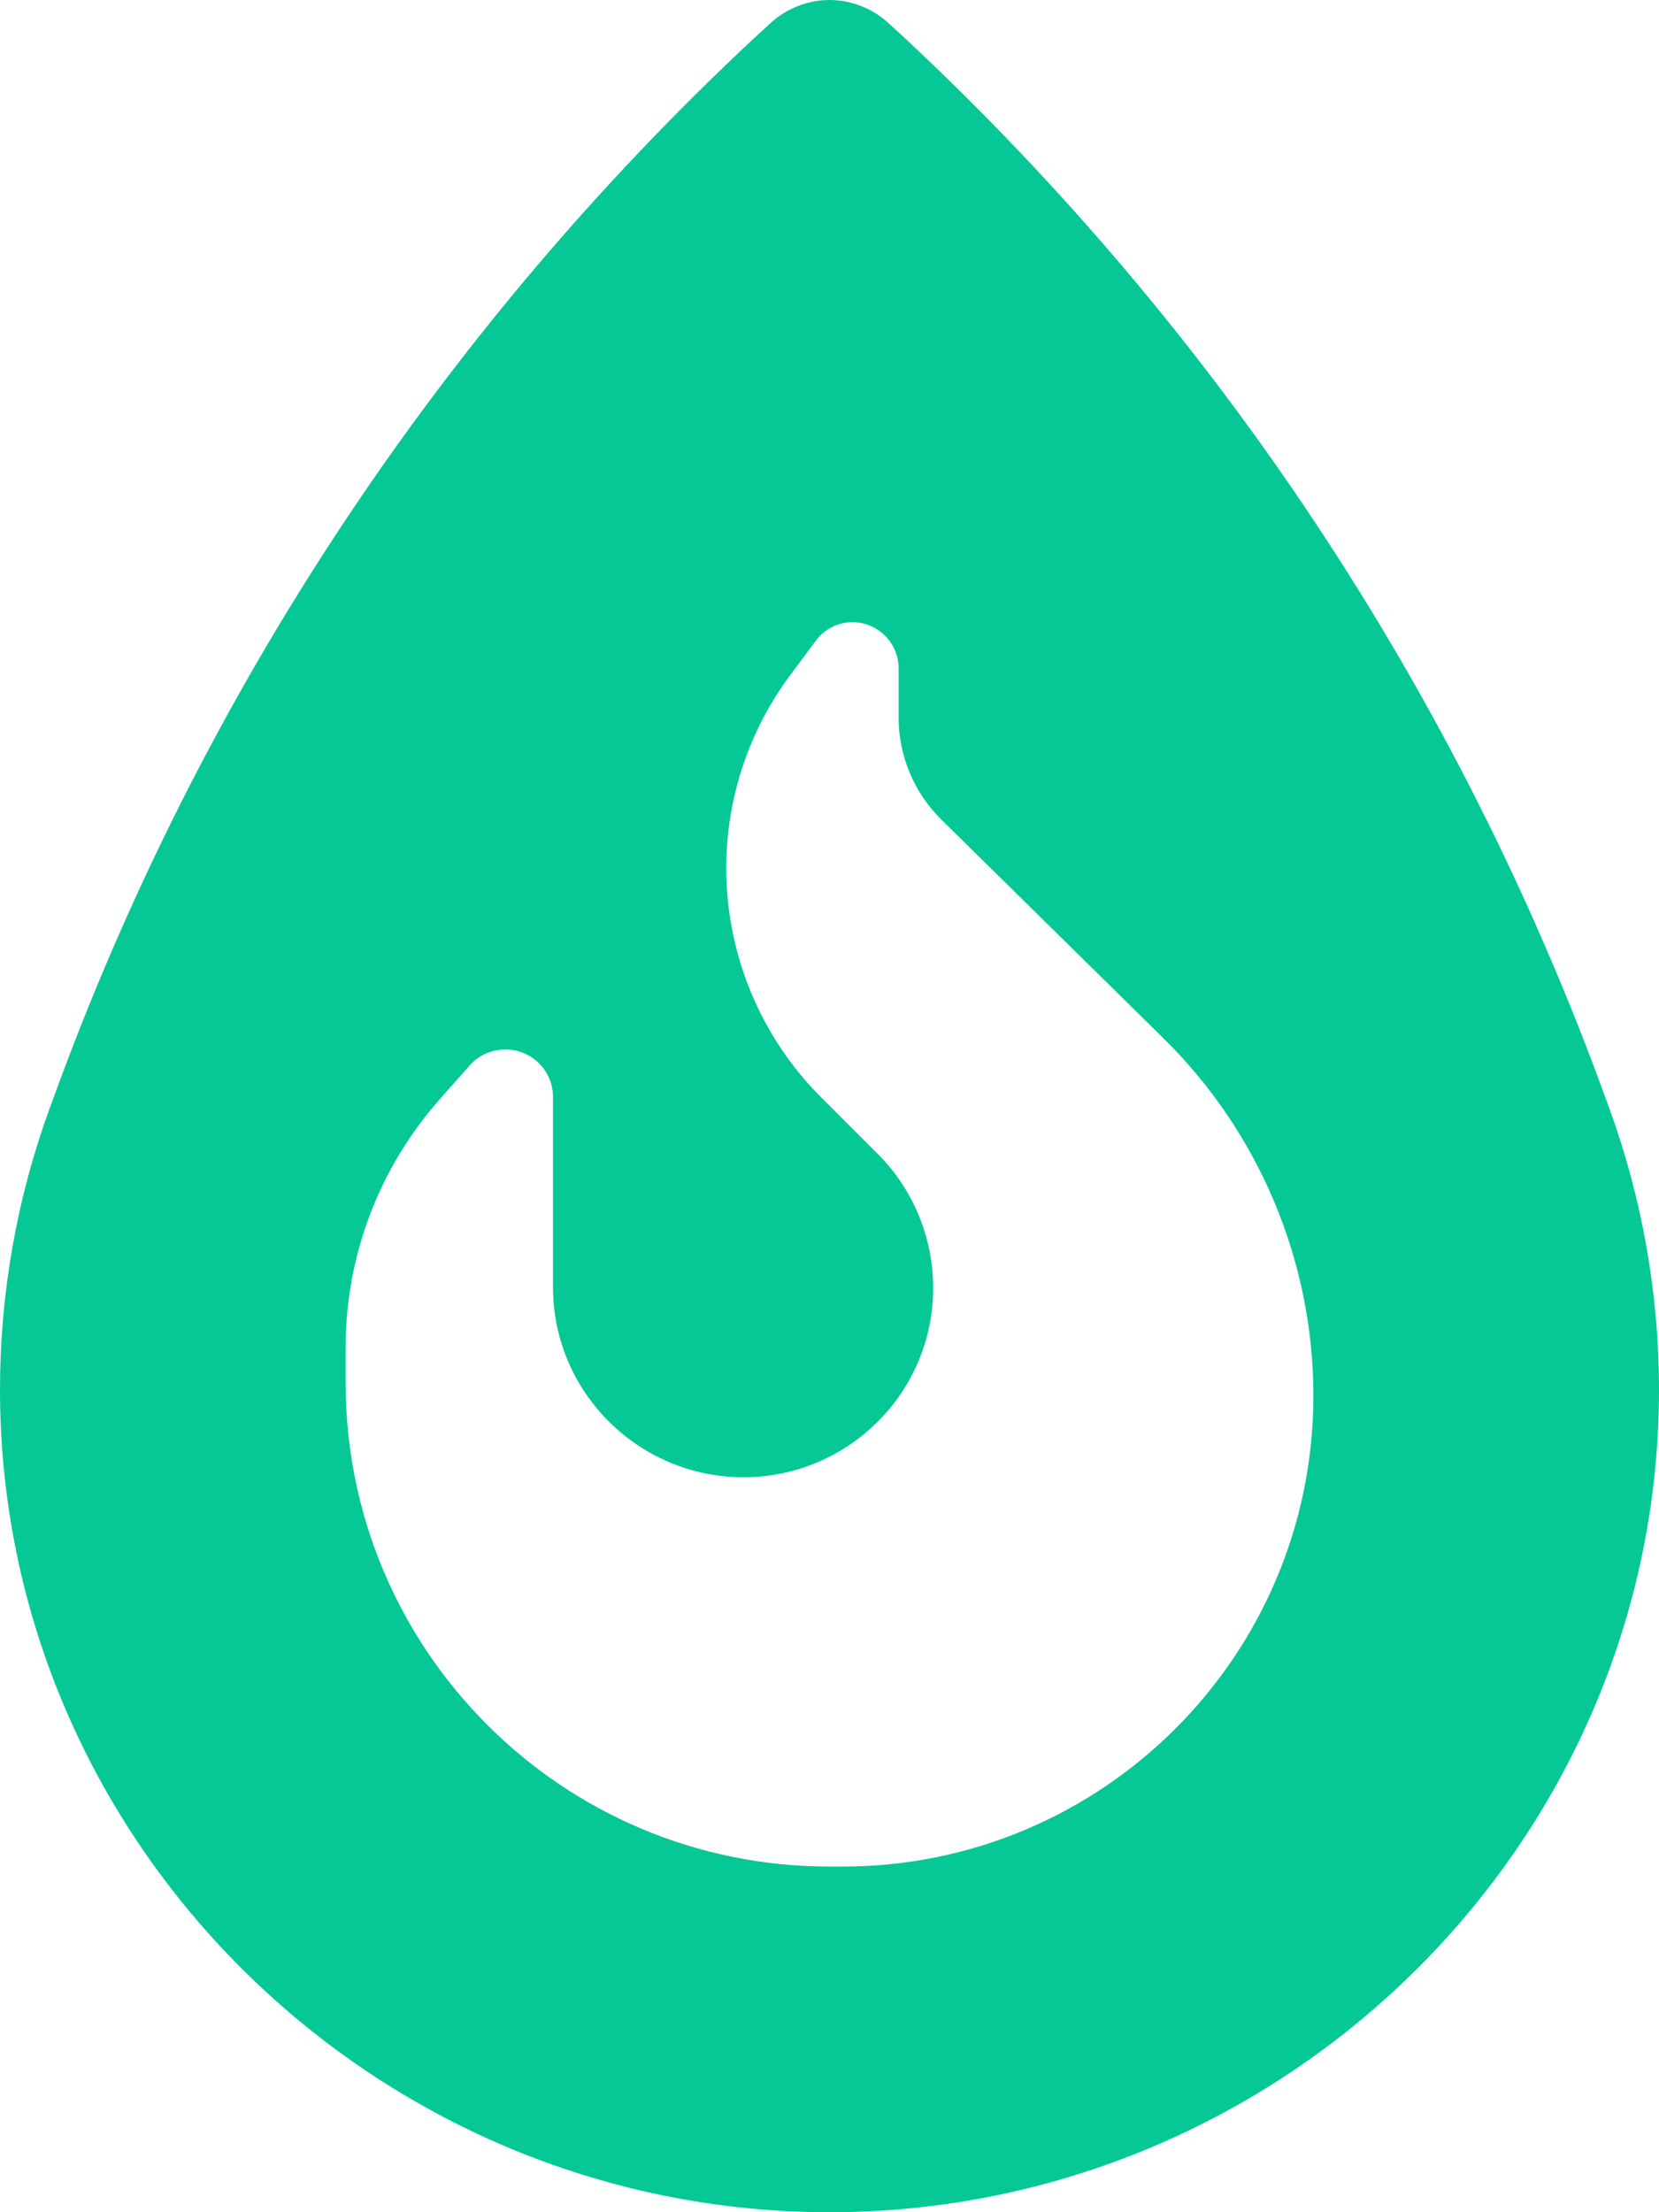 <svg xmlns="http://www.w3.org/2000/svg" viewBox="0 0 384 512"><path d="M372.5 256.5l-.7-1.9C337.8 160.8 282 76.5 209.1 8.5l-3.3-3C202.1 2 197.1 0 192 0s-10.1 2-13.8 5.5l-3.3 3C102 76.5 46.2 160.8 12.2 254.6l-.7 1.9C3.9 277.3 0 299.4 0 321.6C0 426.7 86.8 512 192 512s192-85.3 192-190.4c0-22.2-3.9-44.2-11.5-65.1zM188.8 148.3c2-2.7 5.2-4.3 8.5-4.3c5.9 0 10.7 4.8 10.7 10.7l0 11.4c0 8.9 3.6 17.4 9.9 23.6l51.5 50.7C291.5 262.2 304 292 304 323c0 60.2-48.8 109-109 109l-3 0c-61.9 0-112-50.1-112-112l0-8.2c0-21.2 7.8-41.6 21.8-57.4l6.9-7.8c2.1-2.4 5.1-3.7 8.3-3.7c6.1 0 11 4.9 11 11l0 44c0 24.3 19.8 44 44.1 44c24.2 0 43.9-19.6 43.9-43.8c0-11.6-4.6-22.8-12.8-31l-13.2-13.2c-14-14-21.9-33.1-21.9-53c0-16.2 5.3-32 15-44.9l5.8-7.8z" fill="#05c896" /></svg>